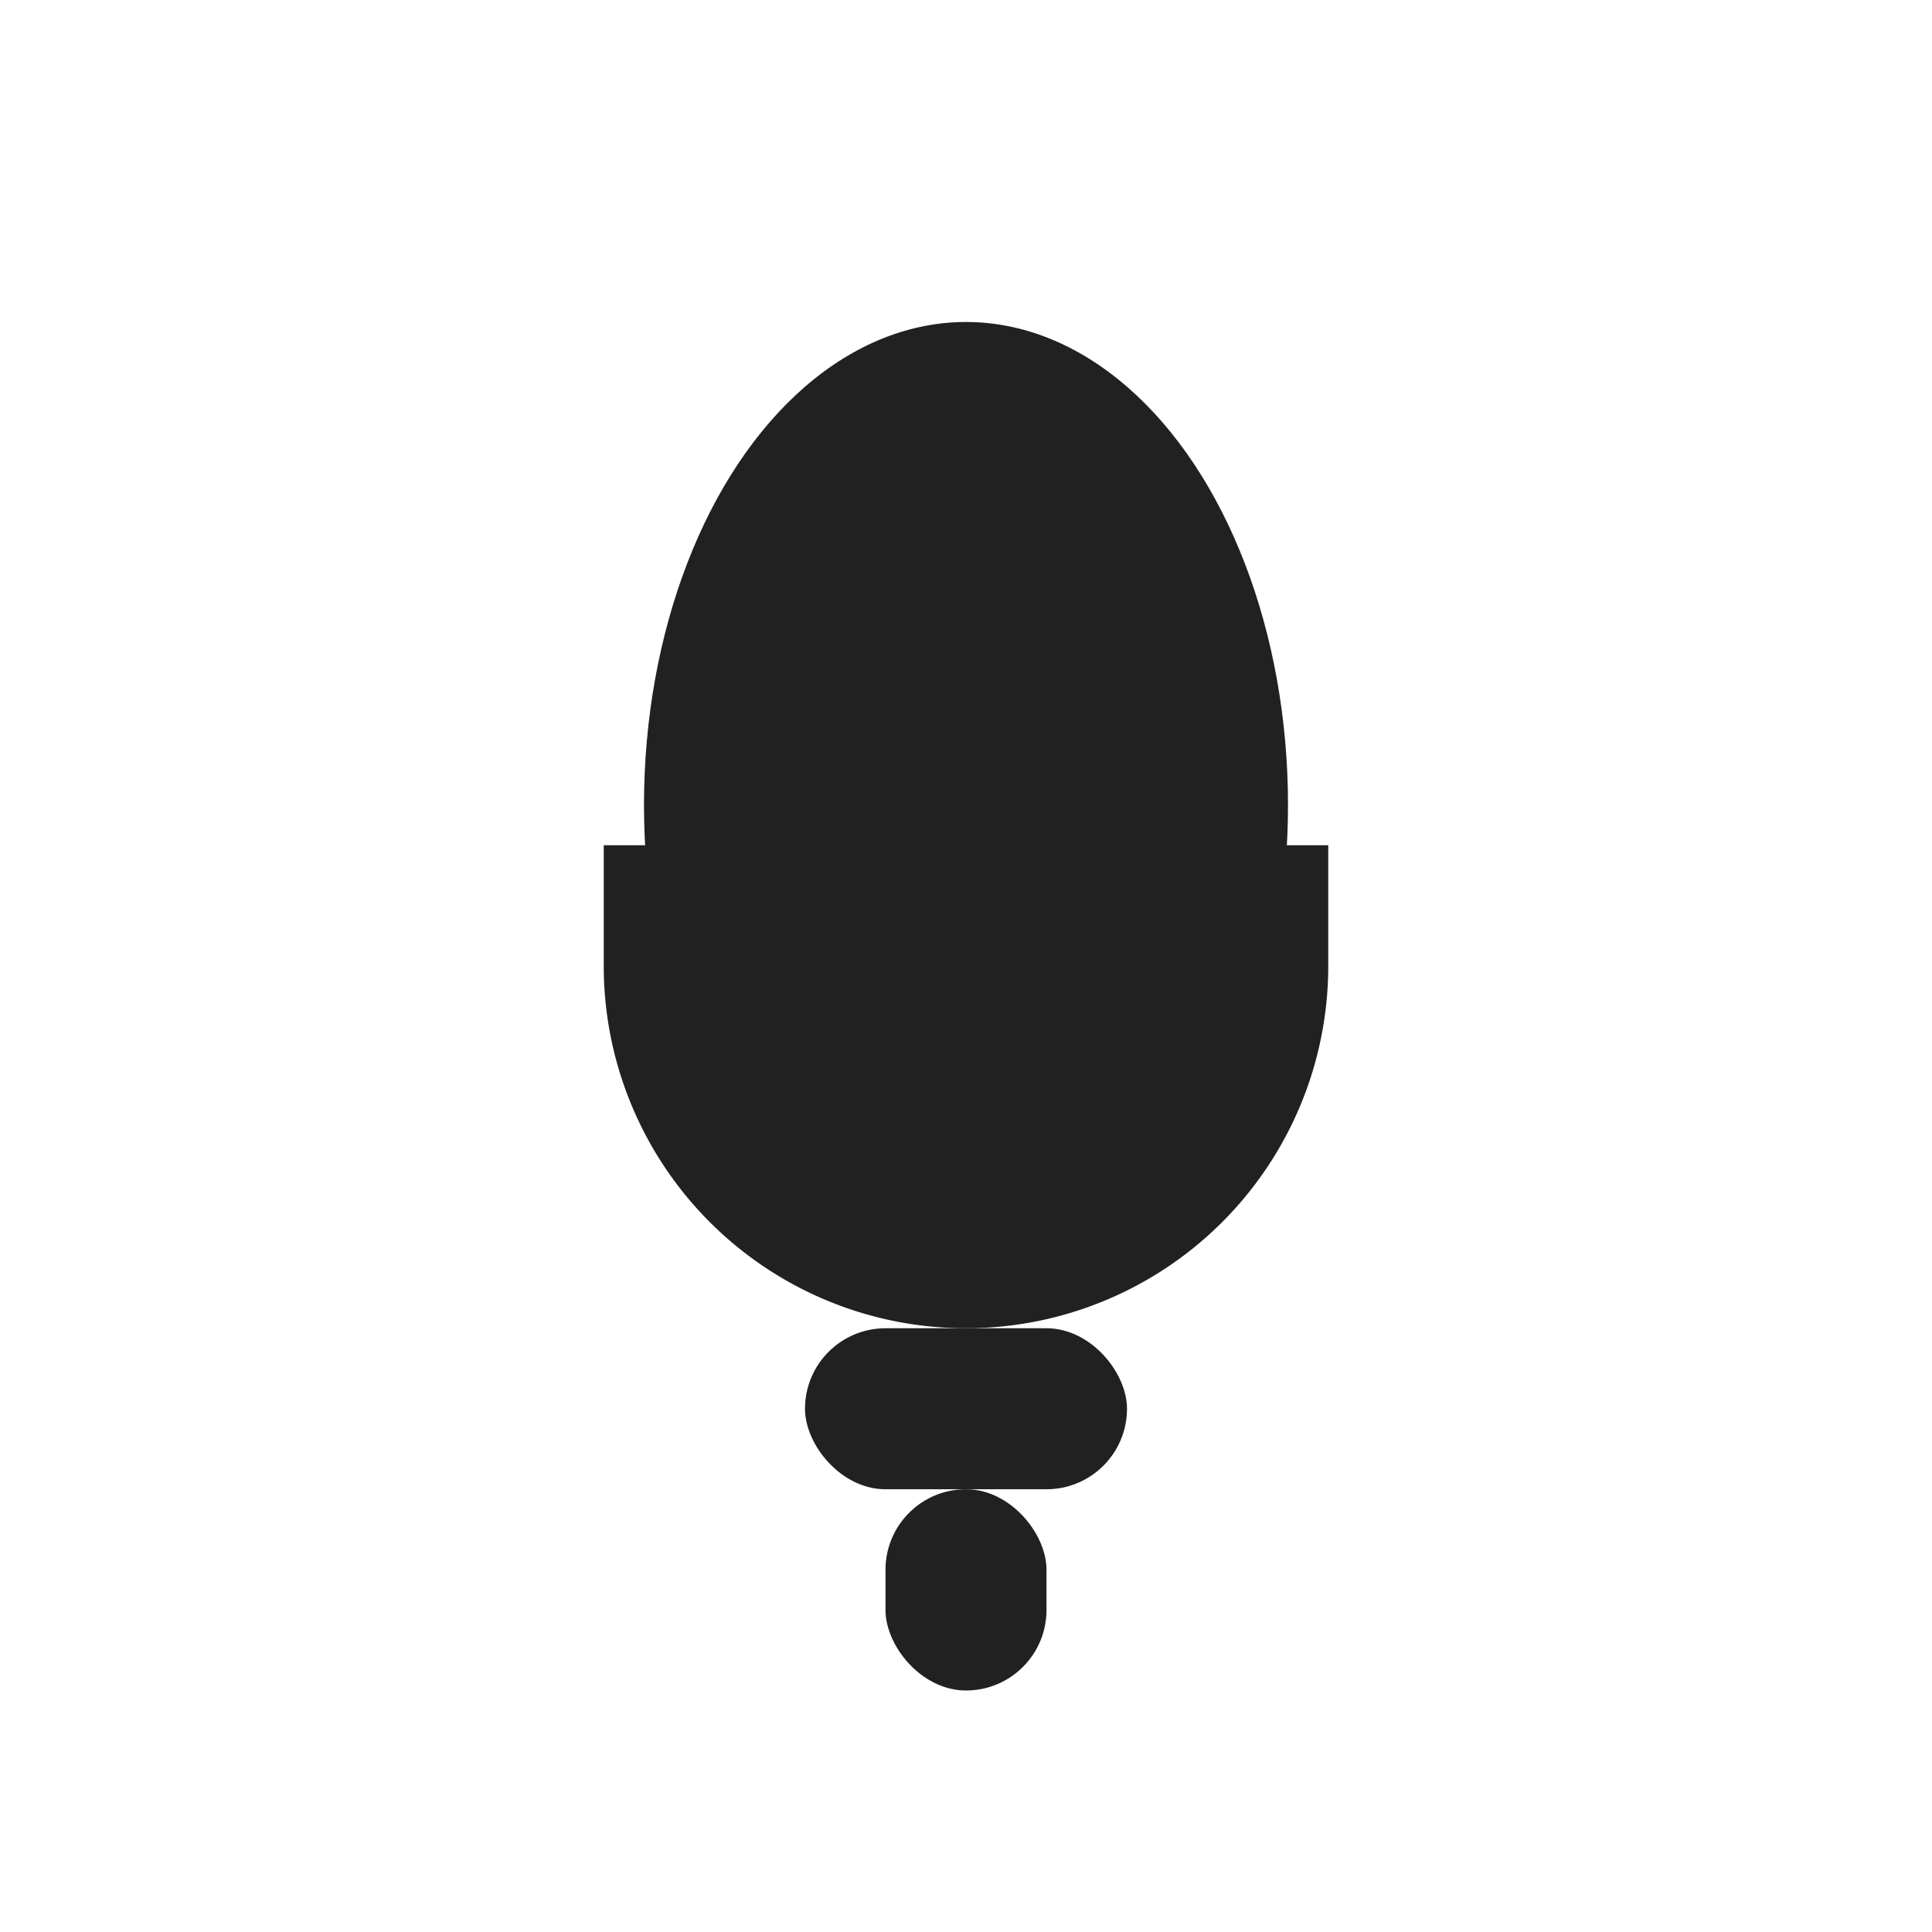 <svg xmlns="http://www.w3.org/2000/svg" width="48" height="48" fill="none" viewBox="0 0 48 48">
  <rect width="48" height="48" fill="none"/>
  <g>
    <ellipse cx="24" cy="20" rx="8" ry="12" fill="#212121"/>
    <rect x="20" y="33" width="8" height="4" rx="2" fill="#212121"/>
    <rect x="22" y="37" width="4" height="5" rx="2" fill="#212121"/>
    <path d="M16 21v3a8 8 0 0016 0v-3" fill="none" stroke="#212121" stroke-width="2"/>
  </g>
</svg>
